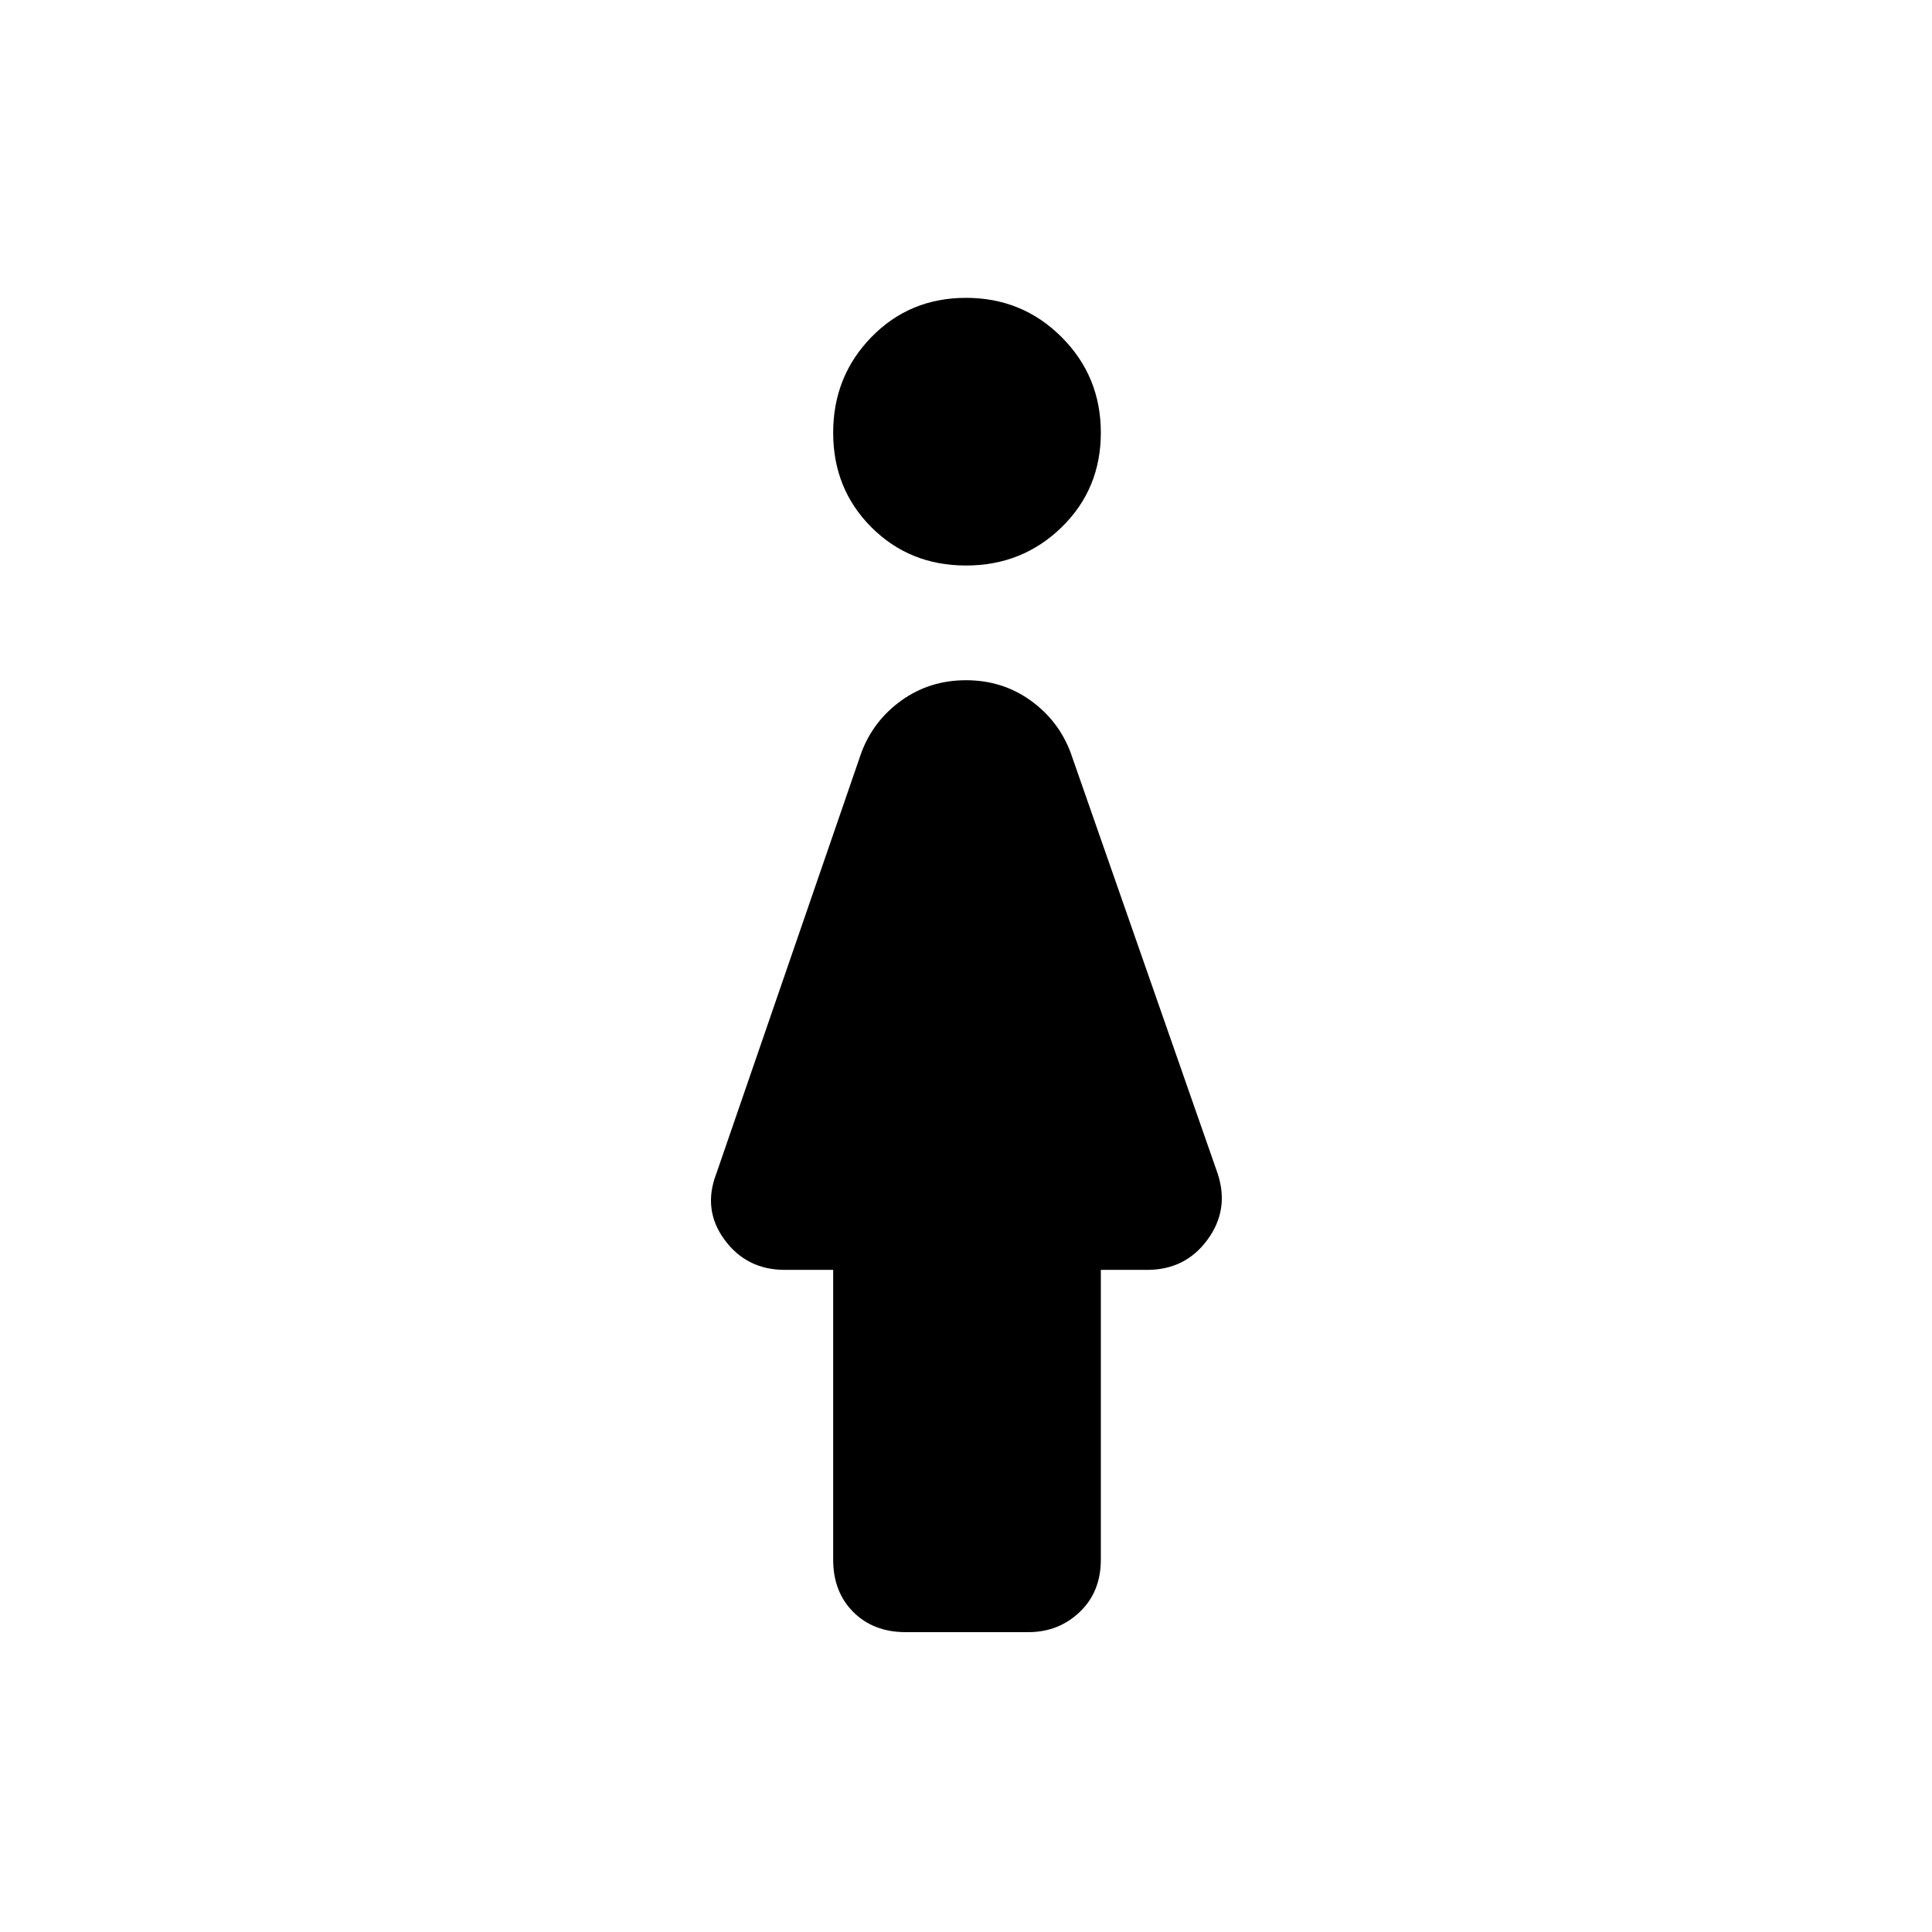 <svg xmlns="http://www.w3.org/2000/svg" height="48" width="48"><path d="M24 14.05q-1.4 0-2.35-.95-.95-.95-.95-2.35 0-1.4.95-2.375Q22.6 7.4 24 7.4q1.4 0 2.375.975.975.975.975 2.375t-.975 2.35q-.975.95-2.375.95Zm-1.5 26.5q-.8 0-1.3-.5t-.5-1.3v-7.2h-1.2q-.95 0-1.5-.75t-.2-1.65l3.6-10.45q.3-.8 1-1.3t1.6-.5q.9 0 1.6.5.7.5 1 1.3l3.65 10.45q.3.9-.25 1.65-.55.75-1.5.75h-1.15v7.2q0 .8-.525 1.3t-1.275.5Z"/></svg>
